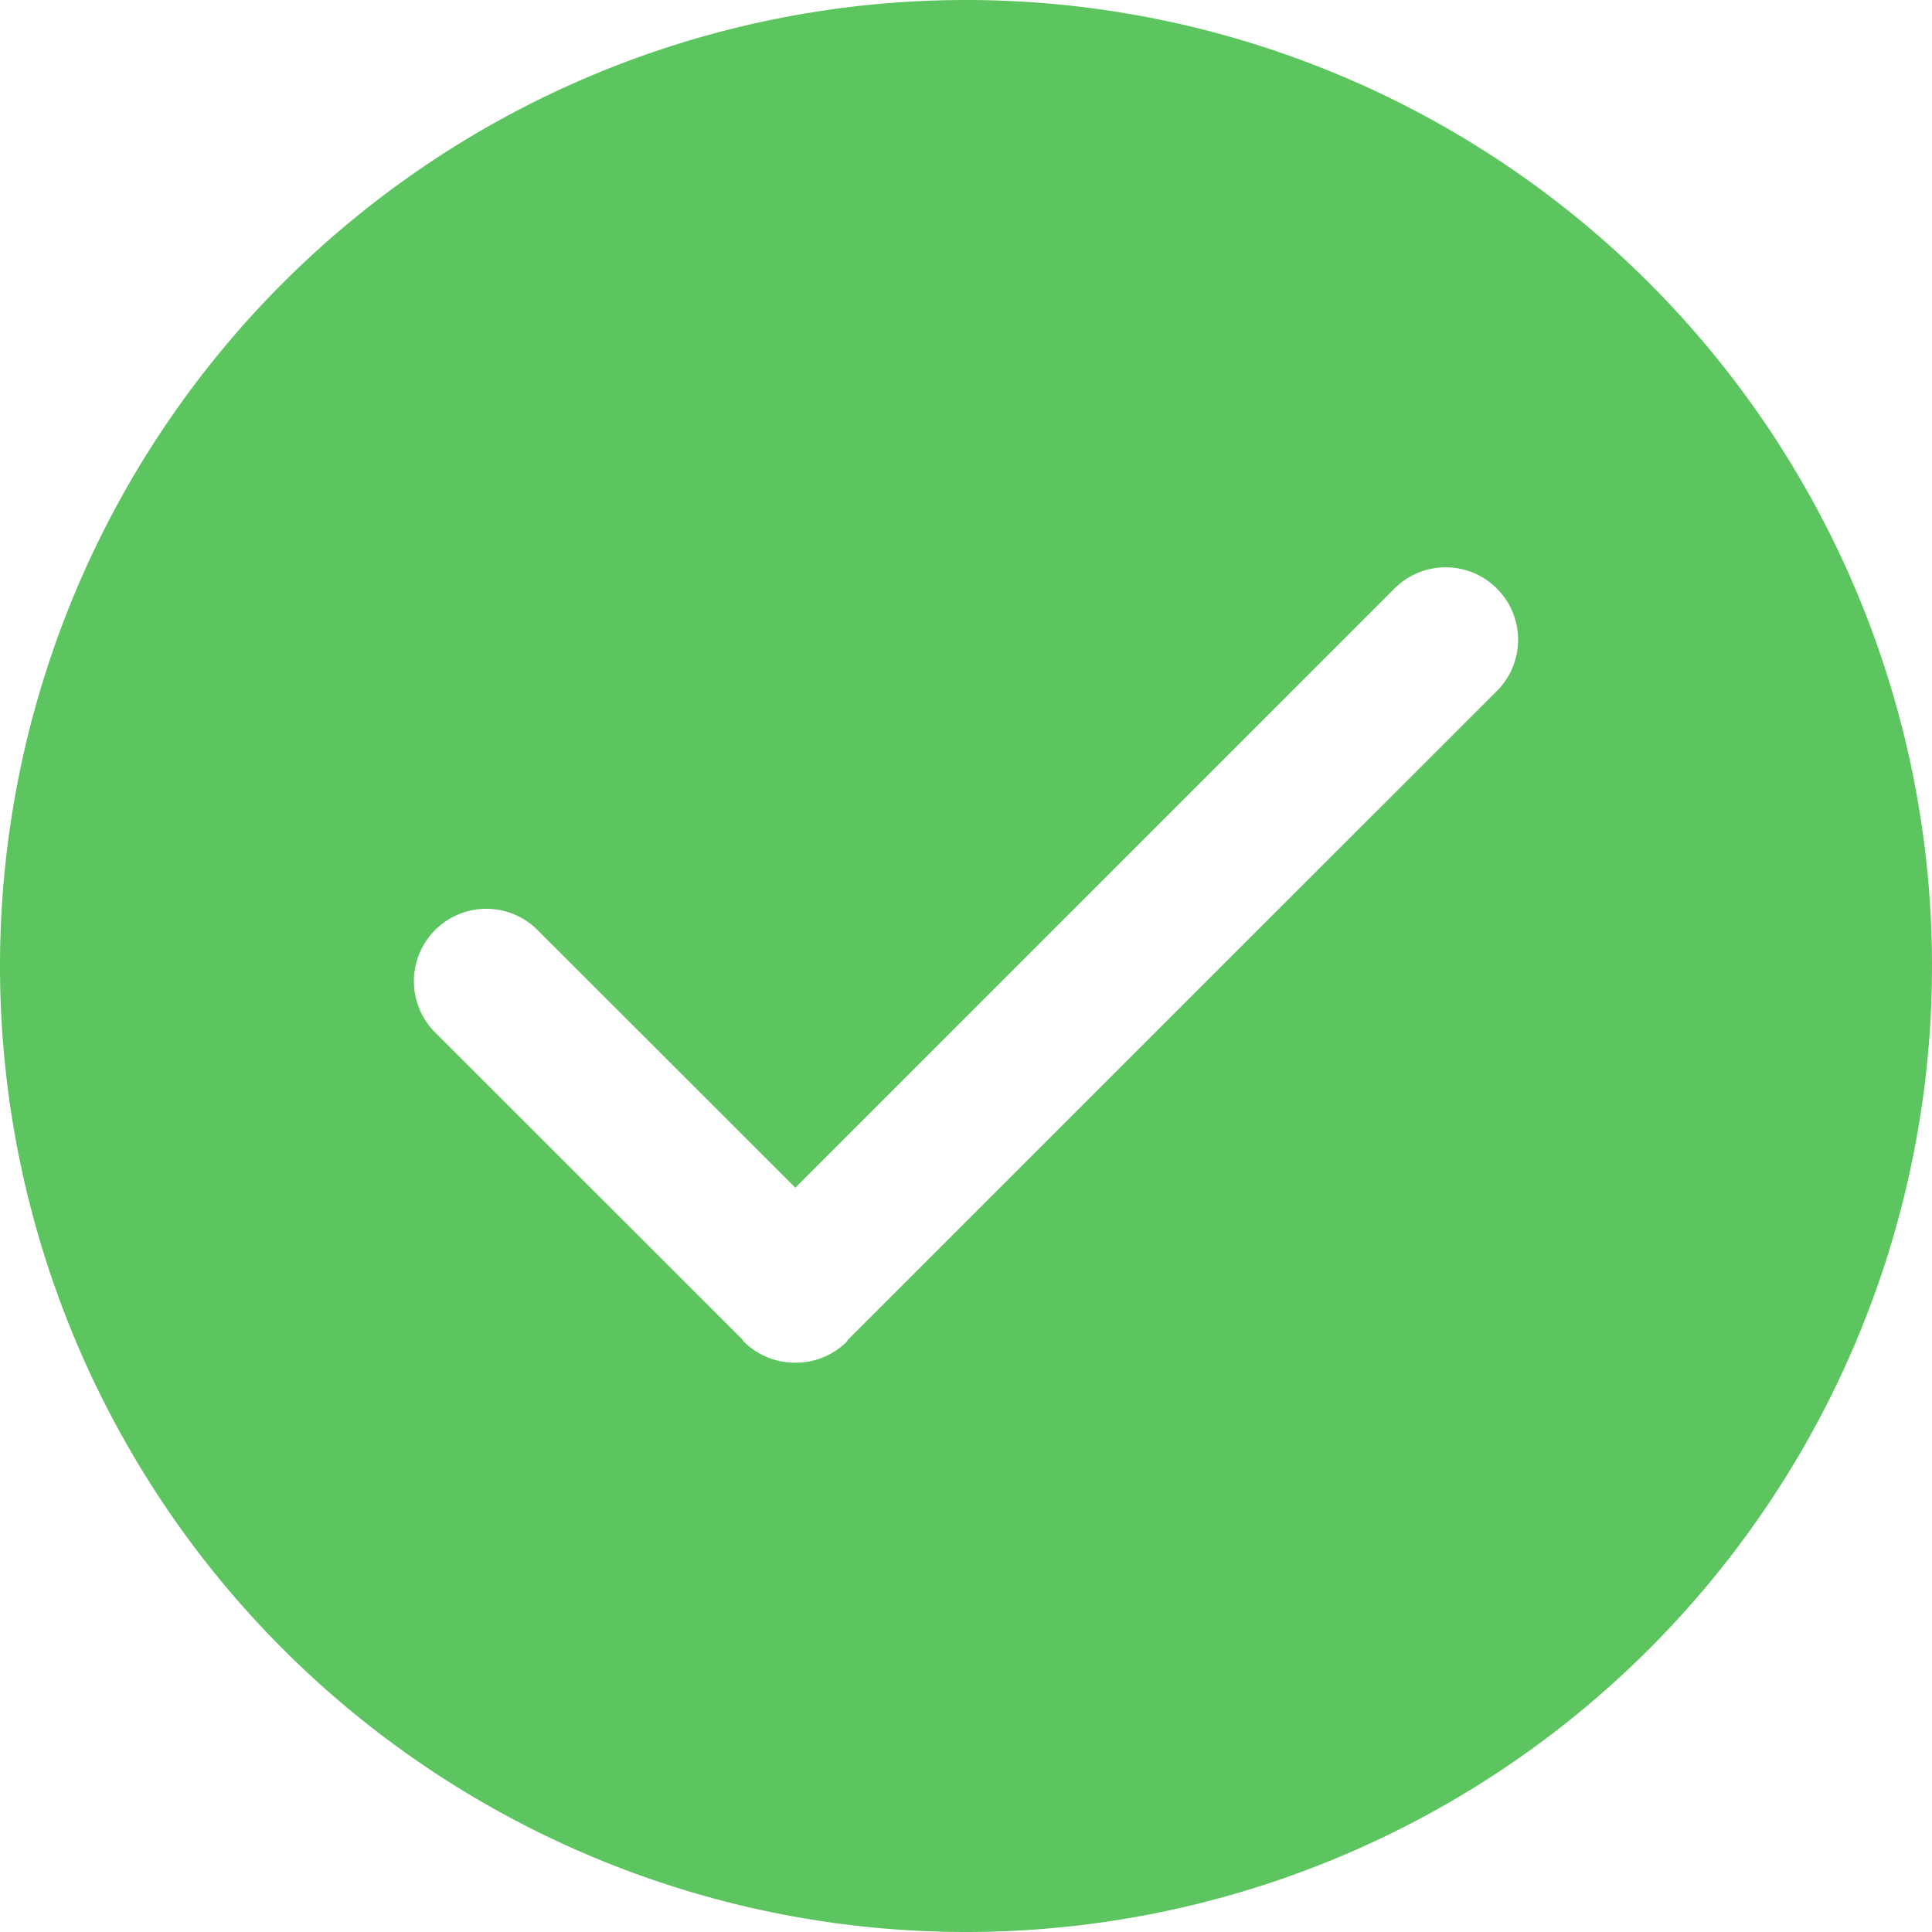 <?xml version="1.0" standalone="no"?><!DOCTYPE svg PUBLIC "-//W3C//DTD SVG 1.1//EN" "http://www.w3.org/Graphics/SVG/1.1/DTD/svg11.dtd"><svg t="1639632558484" class="icon" viewBox="0 0 1024 1024" version="1.1" xmlns="http://www.w3.org/2000/svg" p-id="7406" xmlns:xlink="http://www.w3.org/1999/xlink" width="200" height="200"><defs><style type="text/css"></style></defs><path d="M512 0a512 512 0 1 0 0 1024A512 512 0 0 0 512 0z m280.405 367.189L449.536 709.973c-0.341 0.341-0.427 0.853-0.683 1.109a38.315 38.315 0 0 1-27.307 11.179 38.4 38.4 0 0 1-27.307-11.179c-0.341-0.341-0.427-0.683-0.683-1.024L231.595 548.181a38.4 38.4 0 1 1 54.272-54.272l135.68 135.595 316.587-316.587a38.4 38.4 0 1 1 54.272 54.272z" fill="#5DC560" p-id="7407"></path></svg>
